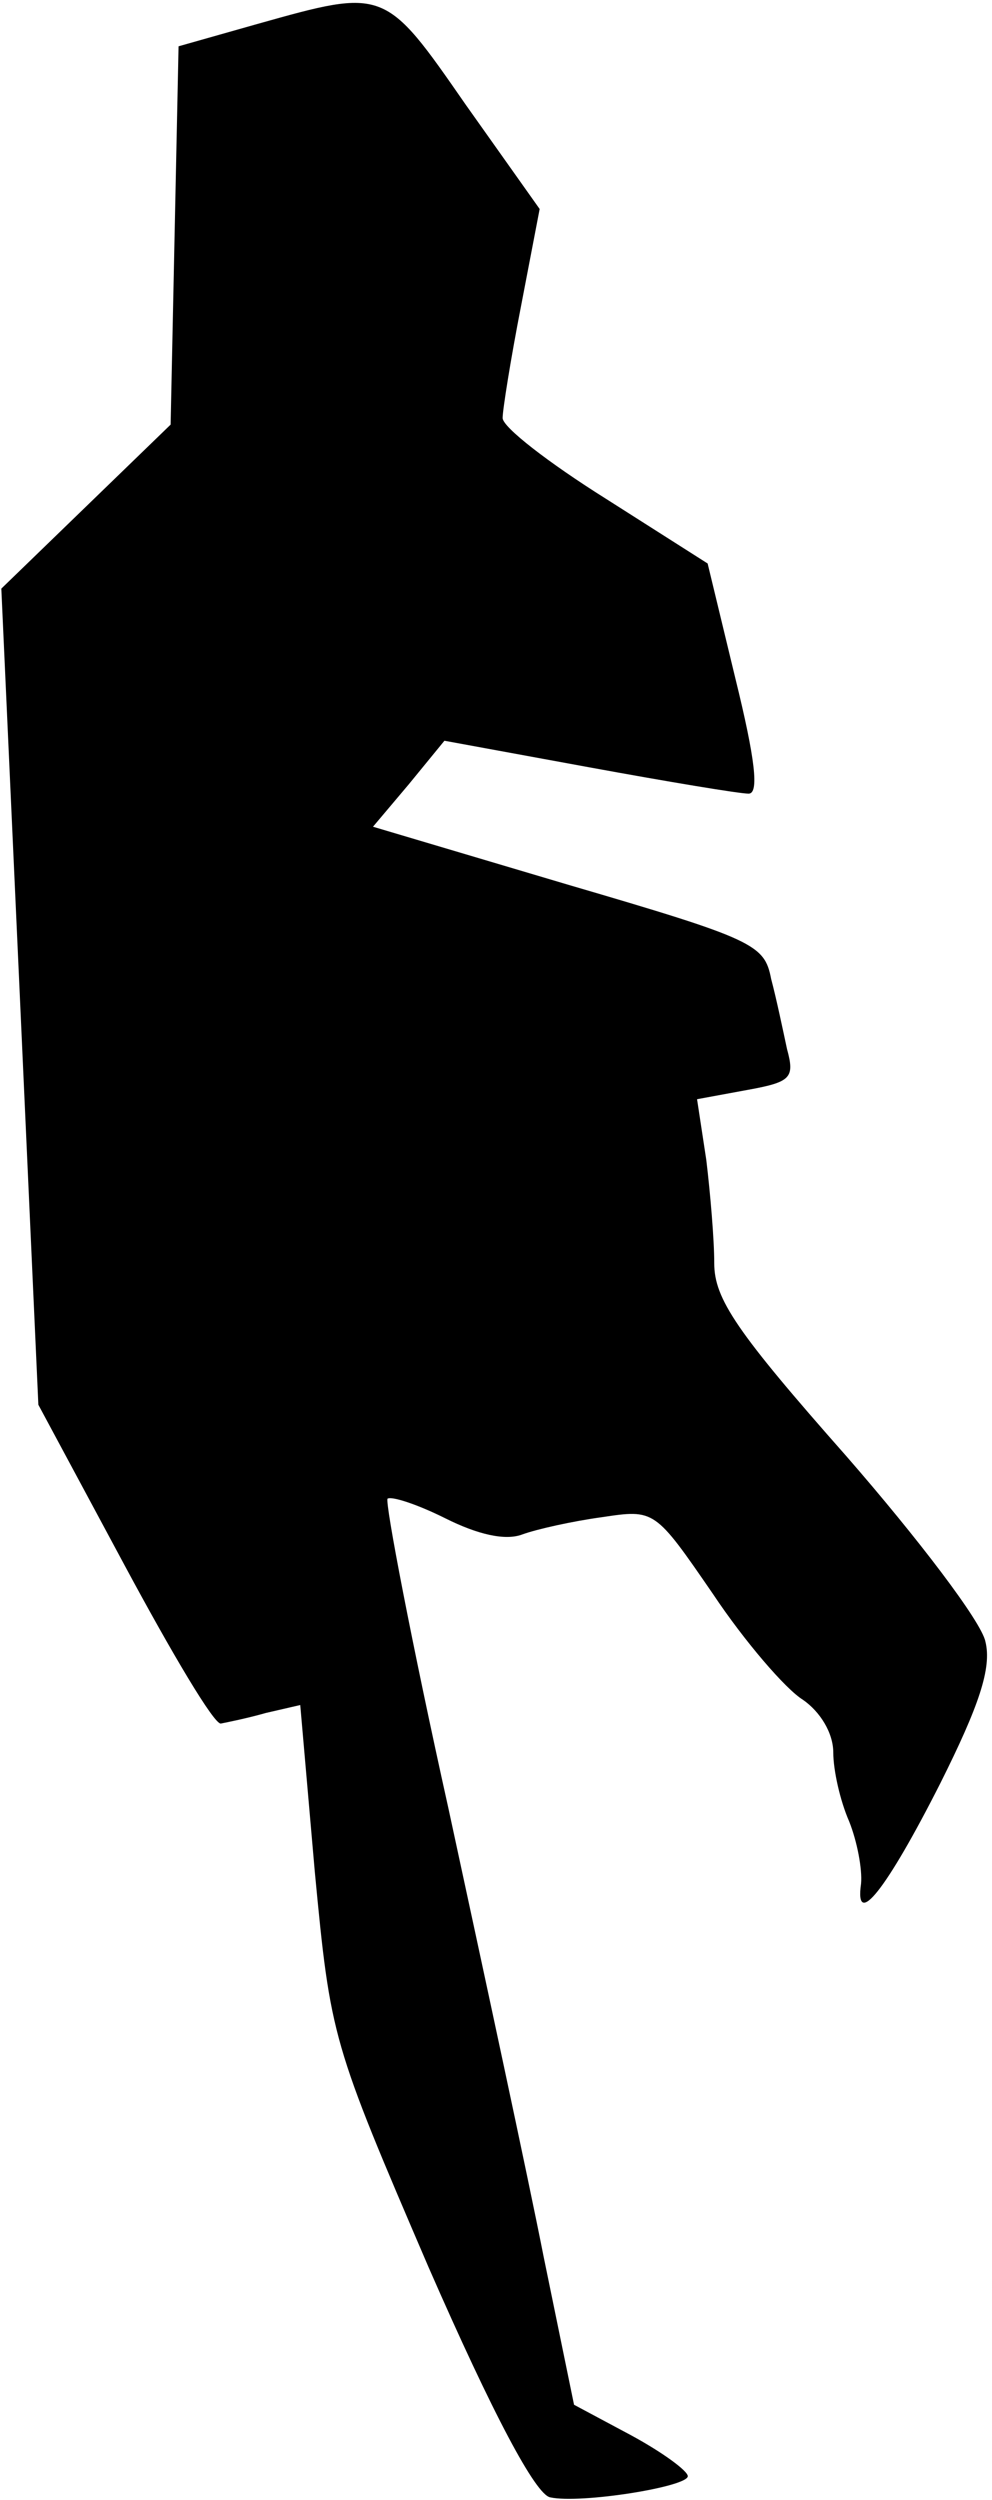 <?xml version="1.0" standalone="no"?>
<!DOCTYPE svg PUBLIC "-//W3C//DTD SVG 20010904//EN"
 "http://www.w3.org/TR/2001/REC-SVG-20010904/DTD/svg10.dtd">
<svg version="1.0" xmlns="http://www.w3.org/2000/svg"
 width="75pt" height="189pt" viewBox="0 0 75 189"
 preserveAspectRatio="xMidYMid meet">
<g transform="translate(0,189) scale(0.1,-0.1)"
fill="#000000" stroke="none">
<path fill="#000000" stroke="none" d="M195 1872 l-60 -17 -3 -143 -3 -143
-64 -62 -64 -62 14 -308 14 -309 65 -121 c36 -67 68 -121 73 -120 5 1 20 4 34
8 l26 6 11 -126 c12 -126 13 -129 86 -299 49 -112 81 -172 92 -174 23 -5 104
8 104 16 0 4 -19 18 -43 31 l-43 23 -23 112 c-12 61 -45 214 -72 339 -28 126
-48 231 -46 234 3 2 22 -4 44 -15 24 -12 45 -17 58 -12 11 4 38 10 60 13 40 6
40 6 84 -58 24 -36 55 -72 68 -80 13 -9 23 -25 23 -40 0 -13 5 -36 12 -52 6
-15 10 -36 9 -47 -5 -35 19 -5 60 76 29 58 39 87 34 107 -3 15 -51 78 -105
140 -83 94 -100 119 -100 146 0 18 -3 53 -6 78 l-7 46 38 7 c33 6 36 9 30 31
-3 14 -8 38 -12 53 -5 26 -13 30 -153 71 l-148 44 27 32 27 33 109 -20 c60
-11 114 -20 121 -20 8 0 5 26 -10 87 l-21 87 -77 49 c-43 27 -78 54 -78 61 0
6 6 44 14 85 l14 73 -56 79 c-61 88 -61 88 -157 61z"/>
</g>
</svg>
